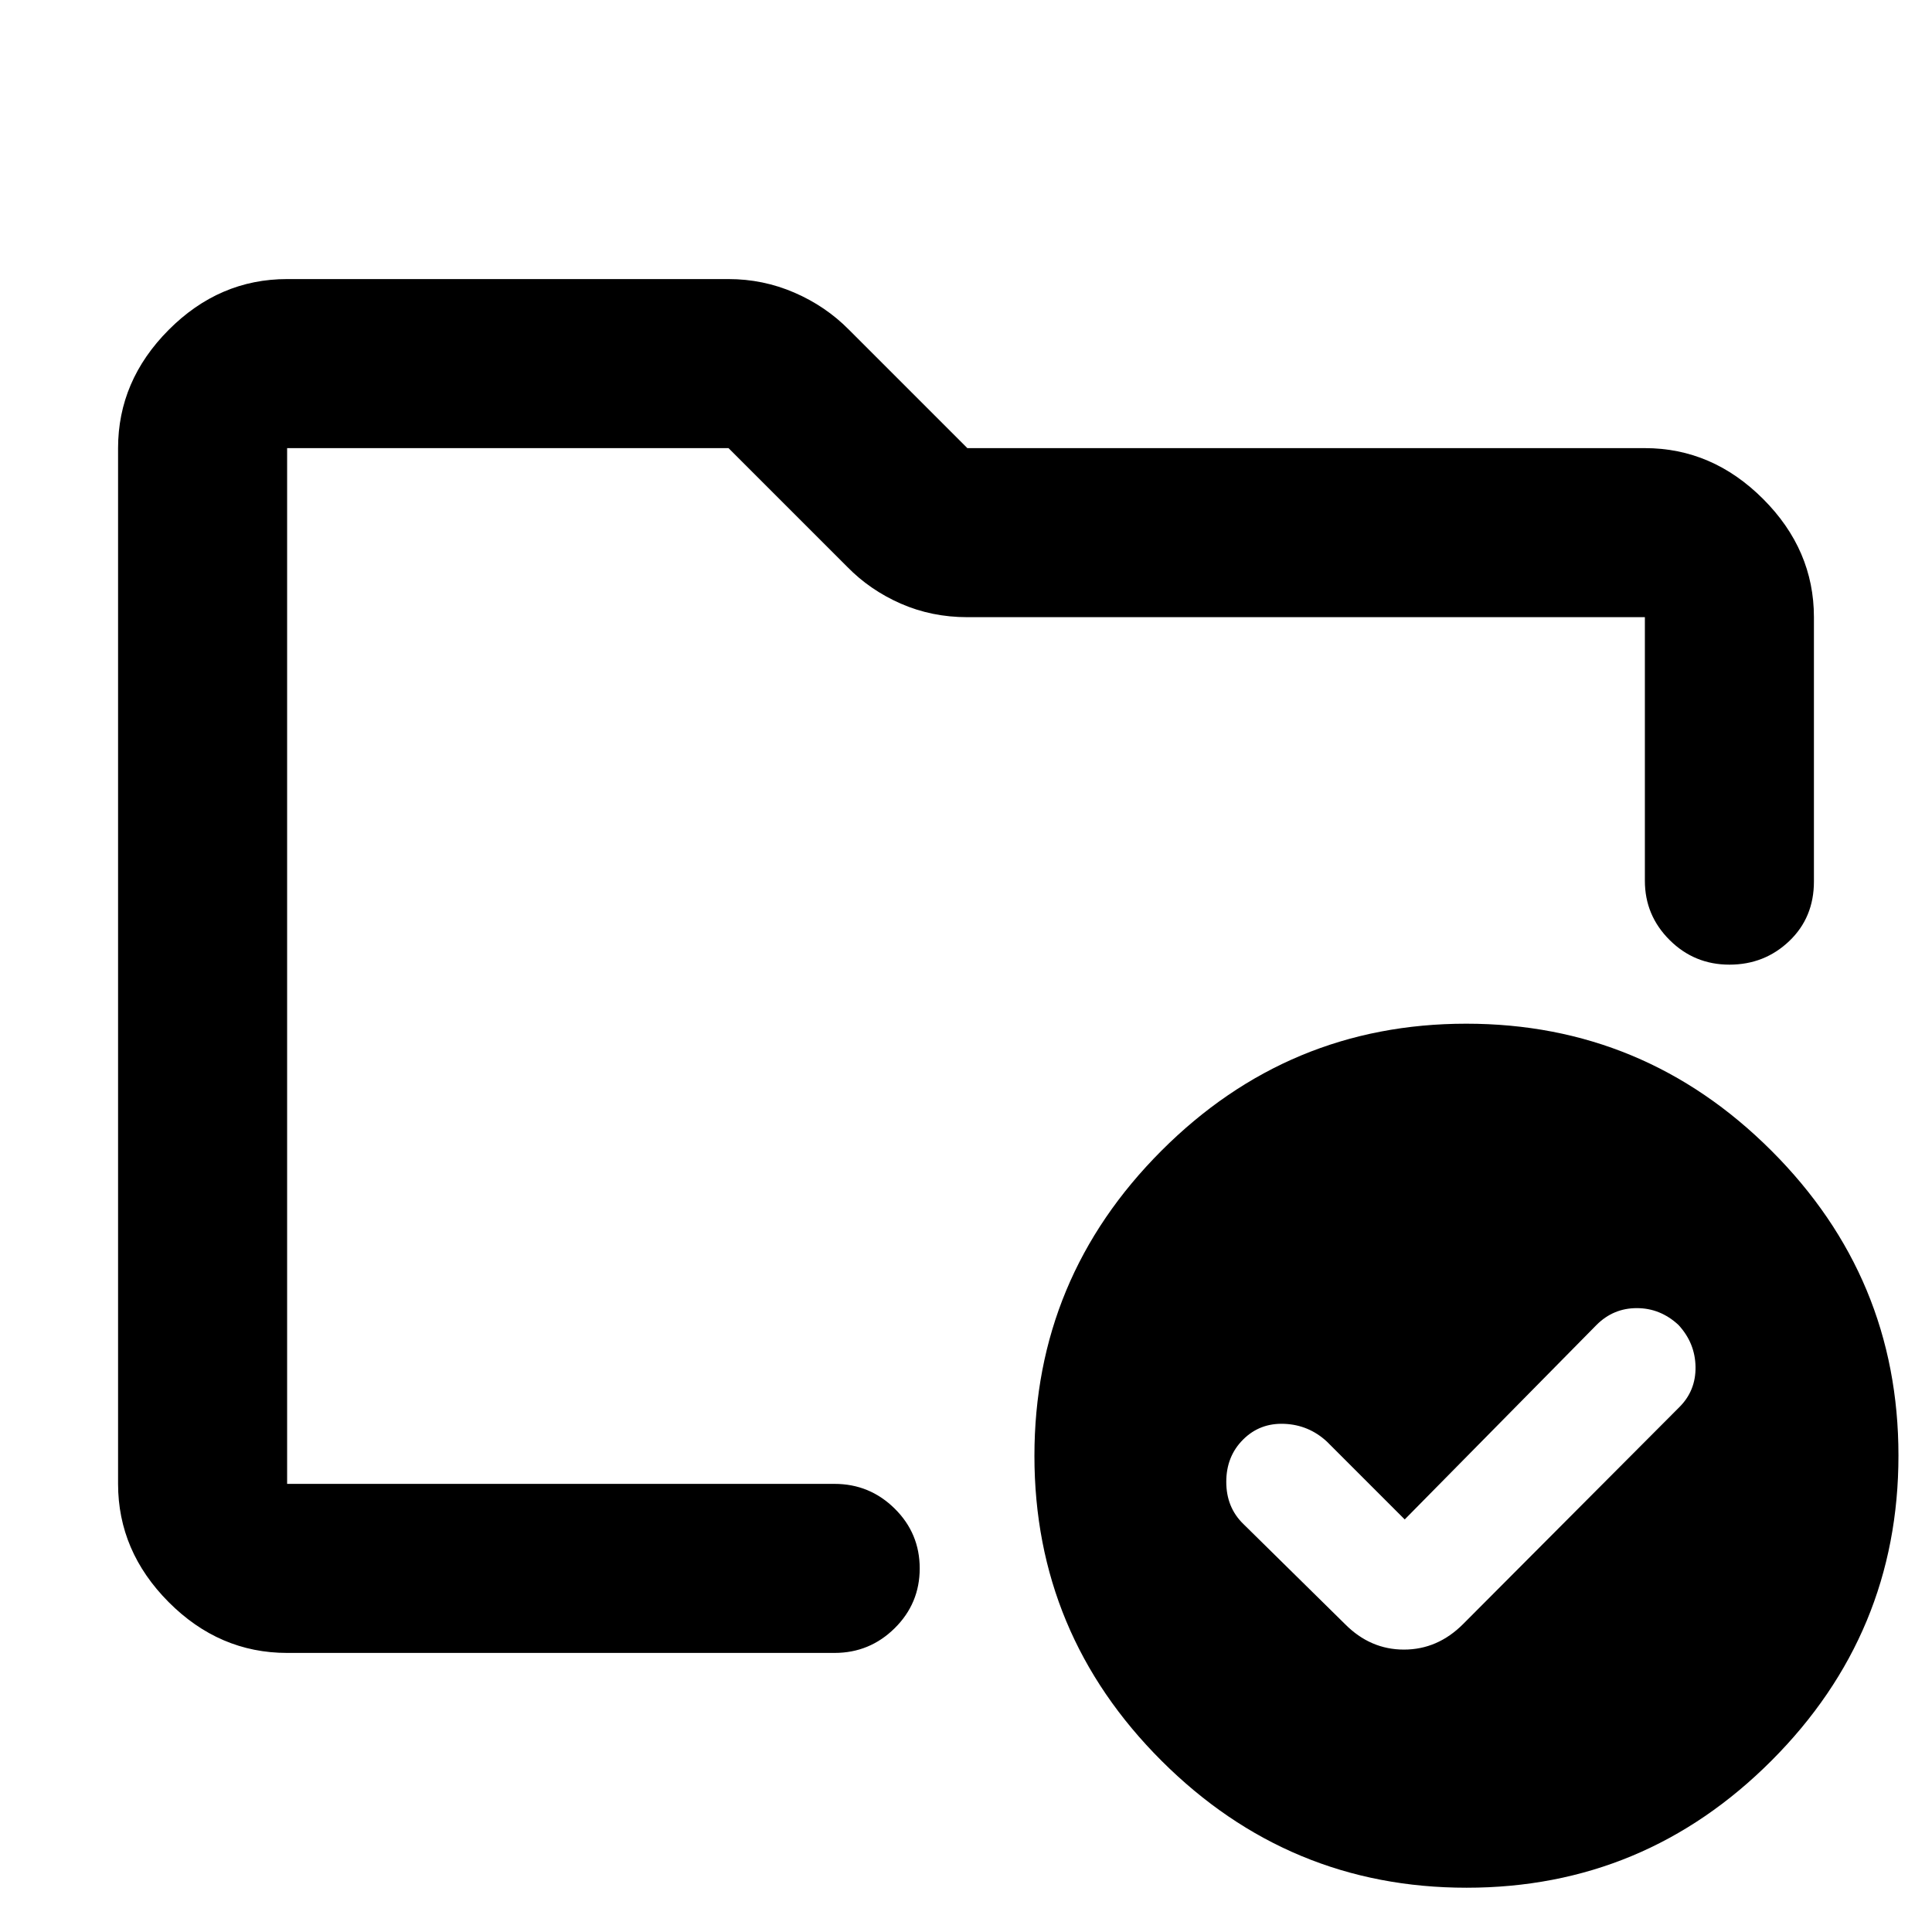 <svg xmlns="http://www.w3.org/2000/svg" height="40" viewBox="0 -960 960 960" width="40"><path d="M142.67-222.67v-514.66 234V-518v295.33Zm0 84q-33.73 0-58.87-25.26-25.13-25.25-25.13-58.74v-514.66q0-33.49 25.13-58.74 25.14-25.26 58.87-25.26H362q17.15 0 32.7 6.72 15.54 6.73 27.03 18.34l58.94 58.94h336.66q33.49 0 58.74 25.25 25.26 25.26 25.26 58.75V-522q0 17.93-12.28 29.63t-29.71 11.7q-17.43 0-29.72-12.24t-12.29-29.42v-131H480.67q-17.73 0-33.07-6.73-15.33-6.72-26.66-18.33L362-737.33H142.67v514.66h272q17.46 0 29.9 12.29Q457-198.1 457-180.67q0 17.42-12.43 29.71-12.44 12.29-29.9 12.29h-272ZM698-205l-38.67-38.67q-9-8.33-21.16-8.83-12.17-.5-20.5 7.83-8.34 8.34-8.34 21 0 12.67 8.47 20.91L668.33-153q12.55 12.67 29.28 12.67 16.72 0 29.39-12.67l107.33-107.67q8.34-8.21 8.17-20.1-.17-11.9-8.5-20.9-9-8.33-20.67-8.33-11.66 0-20 8.33L698-205Zm30.58-246.33q88.43 0 151.59 63.07t63.16 151.5q0 88.43-63.07 151.6Q817.19-22 728.76-22t-151.6-63.07Q514-148.15 514-236.58q0-88.43 63.07-151.59 63.08-63.16 151.51-63.16Z"/></svg>